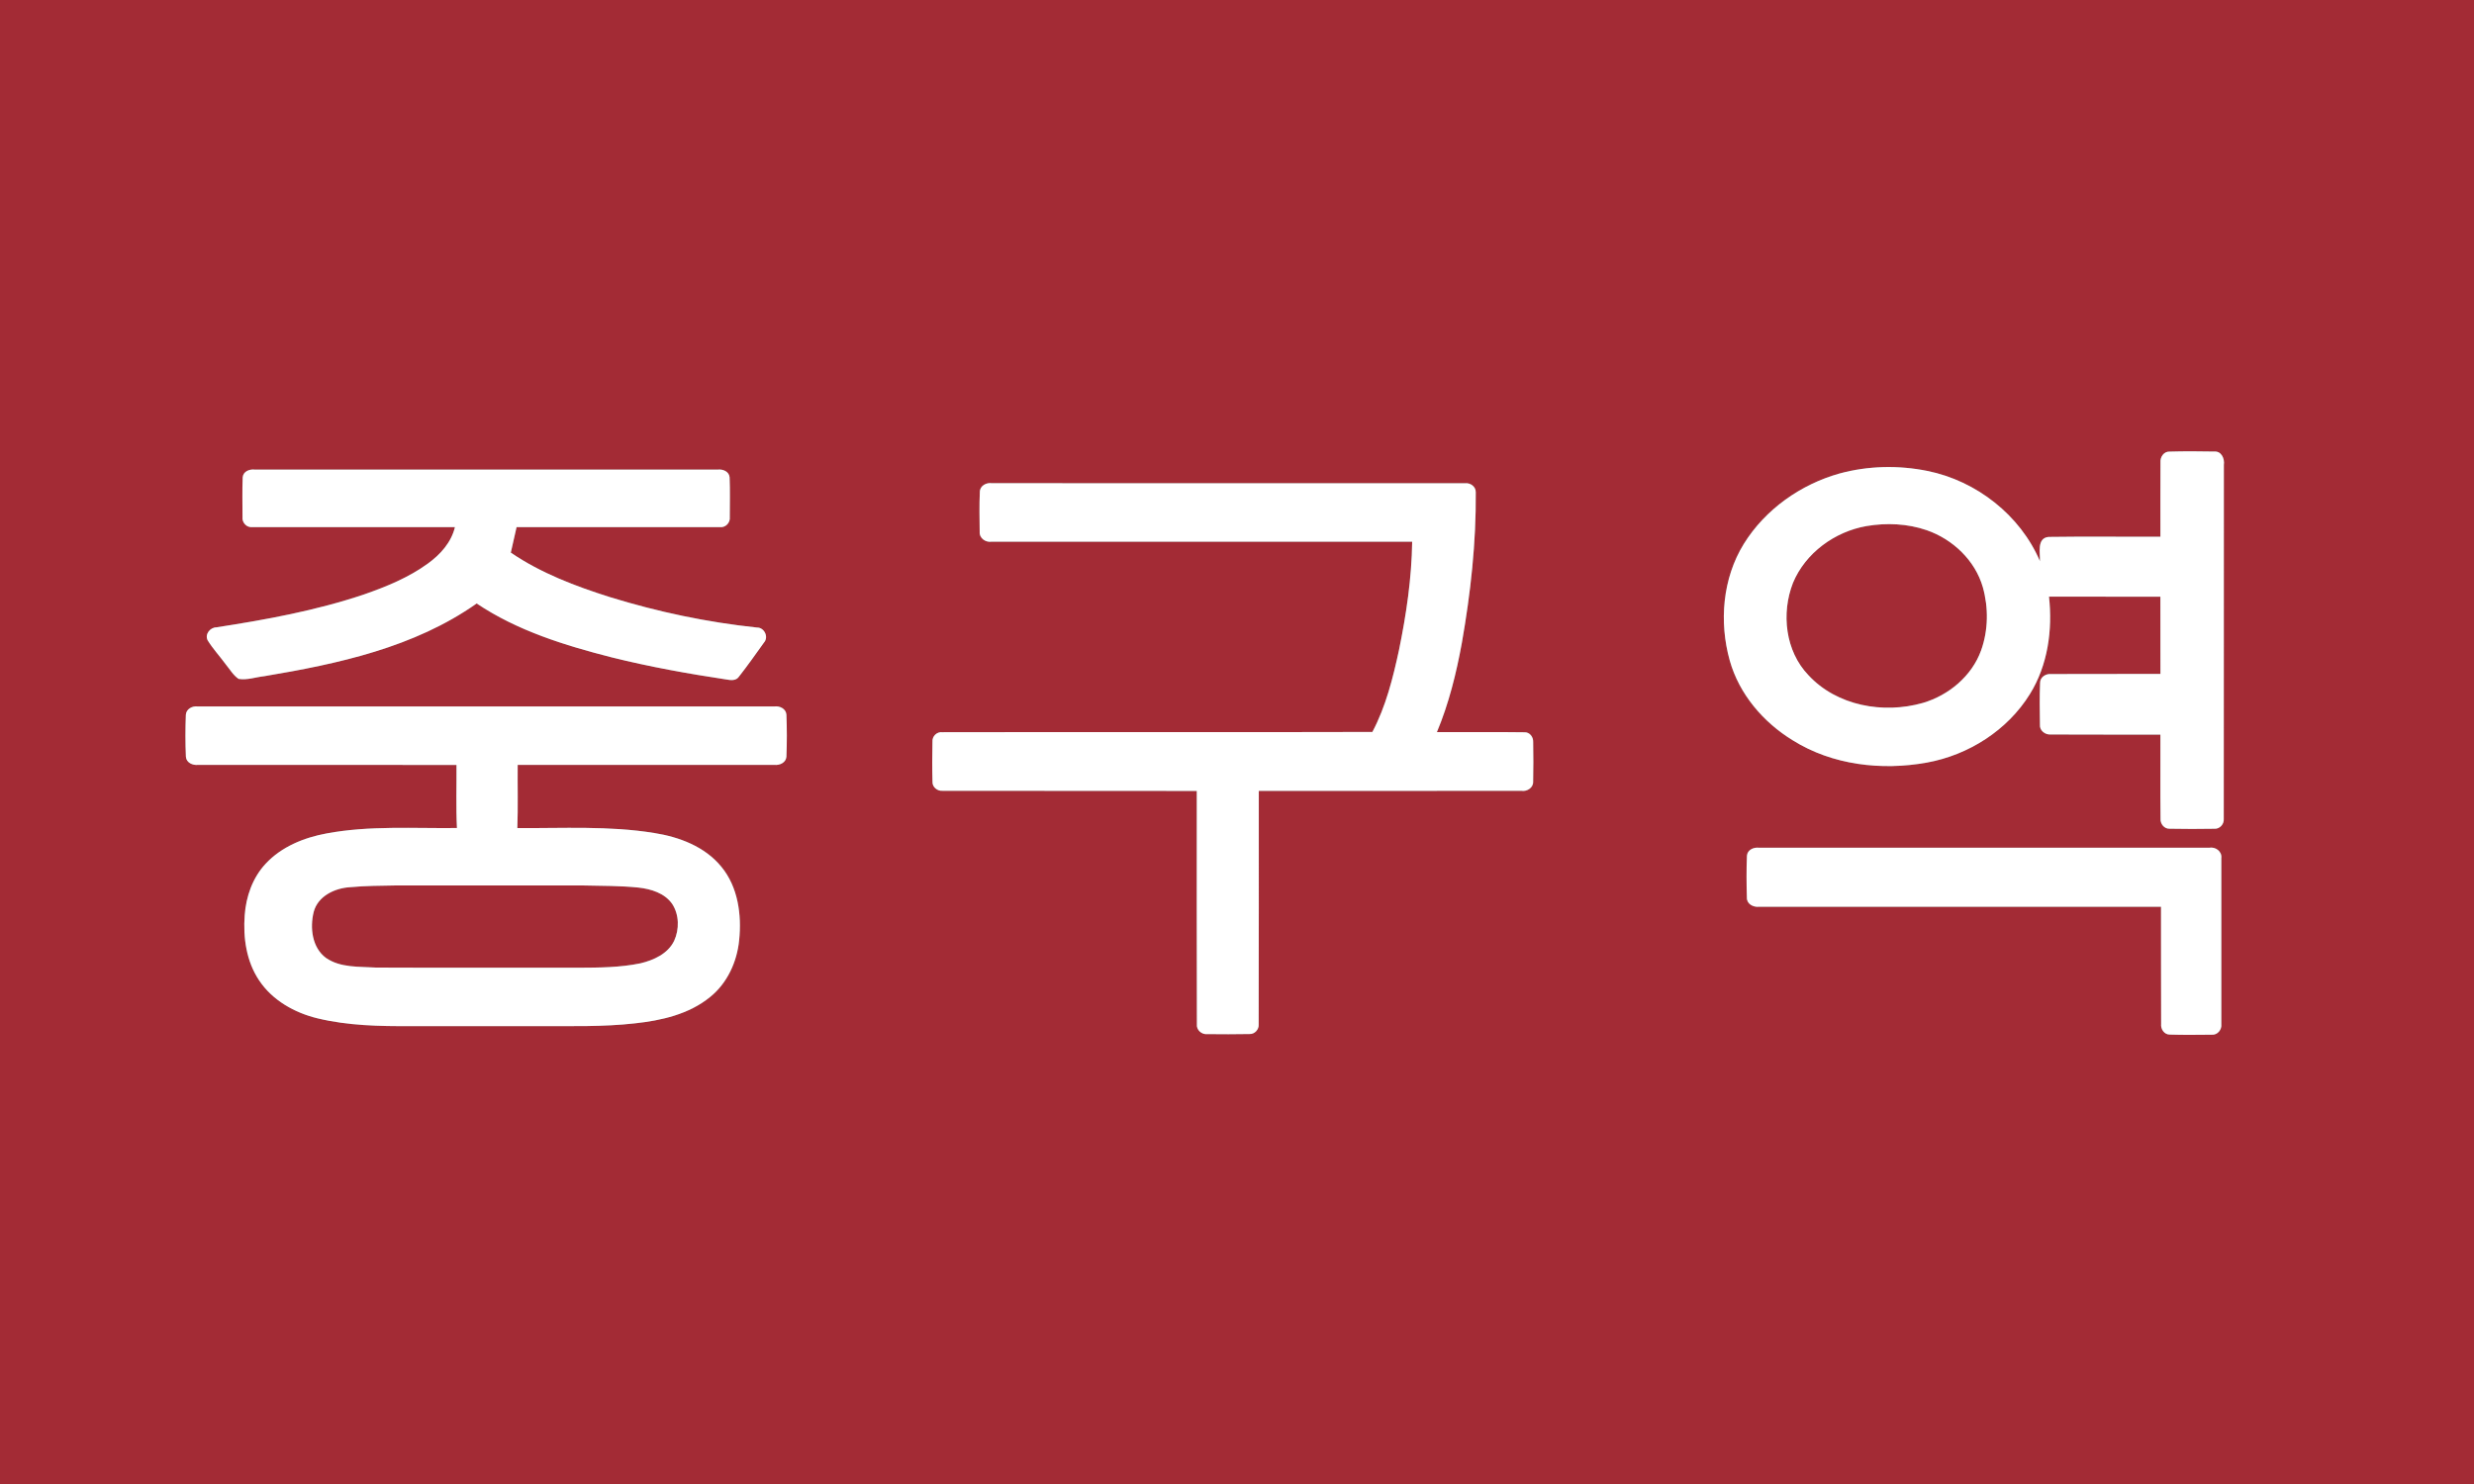 <?xml version="1.0" encoding="UTF-8" ?>
<!DOCTYPE svg PUBLIC "-//W3C//DTD SVG 1.1//EN" "http://www.w3.org/Graphics/SVG/1.1/DTD/svg11.dtd">
<svg width="1000pt" height="600pt" viewBox="0 0 1000 600" version="1.1" xmlns="http://www.w3.org/2000/svg">
<rect x="0" y="0" width="1000" height="600" fill="#808080" stroke="none"/>
<g id="#a32b35ff">
<path fill="#a32b35" opacity="1.00" d=" M 0.00 0.00 L 1000.00 0.00 L 1000.00 600.00 L 0.00 600.00 L 0.00 0.00 M 873.28 186.97 C 873.20 196.97 873.28 206.99 873.25 217.00 C 858.16 217.08 843.06 216.87 827.98 217.09 C 823.19 217.61 824.69 223.64 824.56 226.93 C 816.61 208.28 798.87 194.42 779.09 190.41 C 767.40 188.04 755.14 188.30 743.62 191.42 C 727.86 195.82 713.53 205.93 704.86 219.90 C 696.25 233.84 694.81 251.46 699.17 267.06 C 702.99 280.67 712.74 292.05 724.68 299.35 C 740.65 309.34 760.54 311.64 778.86 308.32 C 795.72 305.26 811.45 295.26 820.51 280.59 C 827.74 268.93 829.70 254.70 828.21 241.23 C 843.22 241.27 858.23 241.24 873.24 241.25 C 873.27 251.66 873.24 262.07 873.26 272.48 C 858.52 272.55 843.79 272.44 829.07 272.53 C 826.95 272.31 824.61 273.76 824.61 276.05 C 824.38 281.68 824.47 287.33 824.56 292.97 C 824.33 295.35 826.64 297.13 828.88 296.96 C 843.67 297.06 858.46 296.96 873.25 297.00 C 873.30 308.34 873.17 319.68 873.30 331.01 C 873.14 333.04 874.77 335.13 876.90 335.06 C 882.96 335.19 889.03 335.17 895.10 335.07 C 897.25 335.21 899.03 333.18 898.85 331.07 C 898.92 283.37 898.84 235.66 898.89 187.95 C 899.27 185.45 897.91 182.29 894.94 182.57 C 888.97 182.46 882.99 182.42 877.03 182.59 C 874.65 182.43 873.08 184.79 873.28 186.97 M 98.10 192.95 C 97.87 198.31 98.03 203.69 98.02 209.05 C 97.76 211.26 99.71 213.40 101.98 213.11 C 129.28 213.15 156.58 213.12 183.89 213.12 C 182.42 219.31 177.97 224.22 172.94 227.86 C 165.14 233.53 156.13 237.21 147.08 240.36 C 127.73 246.86 107.58 250.54 87.46 253.64 C 84.90 253.67 82.69 256.47 83.94 258.90 C 86.08 262.37 88.90 265.38 91.30 268.68 C 92.94 270.65 94.26 273.01 96.43 274.48 C 99.89 275.06 103.38 273.76 106.83 273.39 C 136.69 268.40 167.51 261.74 192.67 243.99 C 209.09 255.01 228.25 260.94 247.24 265.78 C 262.59 269.61 278.19 272.40 293.83 274.76 C 295.45 275.06 297.52 275.23 298.60 273.69 C 302.16 269.18 305.46 264.45 308.81 259.79 C 310.82 257.54 308.93 253.63 305.93 253.72 C 285.82 251.59 265.95 247.41 246.62 241.45 C 232.62 237.02 218.66 231.76 206.47 223.43 C 207.25 220.00 208.01 216.56 208.80 213.13 C 236.21 213.11 263.62 213.16 291.04 213.11 C 293.30 213.40 295.25 211.28 294.98 209.06 C 294.98 203.70 295.13 198.33 294.91 192.97 C 294.70 190.61 292.16 189.59 290.06 189.87 C 227.72 189.88 165.38 189.88 103.04 189.87 C 100.92 189.58 98.33 190.55 98.10 192.95 M 396.05 198.90 C 395.82 204.27 395.92 209.65 395.99 215.03 C 395.82 217.65 398.45 219.43 400.89 219.00 C 457.53 219.00 514.17 218.99 570.81 219.01 C 570.61 233.78 568.43 248.44 565.47 262.88 C 563.01 274.21 560.18 285.63 554.72 295.94 C 496.78 296.12 438.84 295.91 380.90 296.04 C 378.66 295.78 376.71 297.70 376.91 299.94 C 376.80 305.31 376.77 310.70 376.92 316.07 C 376.80 318.17 378.84 319.87 380.87 319.72 C 415.16 319.82 449.46 319.69 483.75 319.78 C 483.76 351.20 483.68 382.63 483.79 414.05 C 483.49 416.39 485.71 418.36 487.99 418.10 C 493.67 418.14 499.36 418.20 505.04 418.07 C 507.15 418.18 508.94 416.21 508.76 414.13 C 508.87 382.67 508.77 351.21 508.81 319.76 C 544.22 319.74 579.63 319.76 615.04 319.74 C 617.30 320.08 619.80 318.46 619.70 316.02 C 619.82 310.68 619.80 305.33 619.71 299.99 C 619.81 297.95 618.26 295.92 616.11 296.07 C 604.34 295.90 592.57 296.06 580.80 296.00 C 585.64 284.43 588.66 272.18 590.90 259.86 C 594.43 239.78 596.68 219.42 596.51 199.01 C 596.56 196.68 594.27 195.11 592.10 195.39 C 528.38 195.36 464.67 195.39 400.95 195.37 C 398.69 195.00 396.07 196.39 396.05 198.90 M 75.12 288.99 C 74.91 294.65 74.89 300.33 75.14 305.98 C 75.32 308.38 77.90 309.50 80.05 309.25 C 114.87 309.28 149.70 309.21 184.52 309.28 C 184.59 317.78 184.28 326.29 184.70 334.78 C 167.12 334.99 149.36 333.72 131.98 336.97 C 122.88 338.65 113.74 342.33 107.35 349.25 C 102.11 354.87 99.44 362.48 98.91 370.06 C 98.23 379.10 99.58 388.69 104.72 396.35 C 110.07 404.43 119.05 409.48 128.32 411.72 C 140.63 414.70 153.39 414.94 165.99 414.88 C 183.31 414.88 200.63 414.88 217.95 414.88 C 230.83 414.83 243.75 415.21 256.58 413.76 C 267.32 412.61 278.51 410.09 287.06 403.07 C 293.98 397.49 297.92 388.85 298.77 380.10 C 299.82 369.85 298.33 358.62 291.57 350.44 C 284.94 342.29 274.53 338.37 264.42 336.79 C 246.13 333.81 227.54 334.94 209.11 334.80 C 209.42 326.29 209.17 317.77 209.25 309.25 C 243.84 309.24 278.42 309.26 313.01 309.25 C 315.15 309.49 317.67 308.35 317.87 305.98 C 318.10 300.30 318.10 294.60 317.87 288.93 C 317.69 286.53 315.14 285.32 312.97 285.63 C 235.29 285.63 157.60 285.62 79.92 285.63 C 77.75 285.33 75.27 286.64 75.12 288.99 M 706.12 345.96 C 705.89 351.63 705.93 357.33 706.10 363.00 C 706.06 365.53 708.72 366.85 710.95 366.62 C 765.13 366.64 819.31 366.62 873.49 366.62 C 873.54 382.41 873.45 398.19 873.54 413.98 C 873.30 416.06 874.80 418.33 877.05 418.29 C 882.68 418.48 888.33 418.38 893.98 418.34 C 896.30 418.55 898.14 416.30 897.86 414.07 C 897.88 391.71 897.89 369.35 897.86 346.99 C 898.23 344.22 895.51 342.27 892.94 342.75 C 832.29 342.75 771.64 342.75 710.99 342.75 C 708.86 342.47 706.32 343.58 706.12 345.96 Z" />
<path fill="#a32b35" opacity="1.00" d=" M 754.47 212.69 C 762.55 211.32 771.03 211.69 778.81 214.37 C 789.32 218.03 798.34 226.56 801.46 237.39 C 803.80 245.69 803.69 254.78 800.78 262.93 C 797.03 273.36 787.66 281.15 777.16 284.22 C 761.28 288.73 742.45 285.42 730.96 272.97 C 721.62 263.24 719.92 247.95 724.73 235.67 C 729.76 223.54 741.66 214.91 754.47 212.69 Z" />
<path fill="#a32b35" opacity="1.00" d=" M 141.57 358.70 C 147.71 358.12 153.89 358.11 160.05 358.00 C 185.37 358.00 210.69 357.99 236.00 358.01 C 243.37 358.16 250.76 358.11 258.09 358.86 C 263.14 359.43 268.63 361.08 271.68 365.44 C 274.56 369.80 274.64 375.73 272.48 380.41 C 269.95 385.62 264.24 388.20 258.88 389.48 C 250.70 391.17 242.28 391.23 233.96 391.26 C 206.64 391.21 179.32 391.33 152.00 391.20 C 145.19 390.76 137.64 391.37 131.74 387.29 C 126.12 383.12 125.21 375.10 126.79 368.73 C 128.47 362.26 135.38 359.04 141.57 358.70 Z" />
</g>
<g id="#ffffffff">
<path fill="#ffffff" opacity="1.00" d=" M 873.28 186.97 C 873.08 184.79 874.65 182.43 877.03 182.59 C 882.99 182.42 888.97 182.46 894.94 182.57 C 897.91 182.29 899.27 185.45 898.89 187.95 C 898.84 235.66 898.92 283.37 898.85 331.07 C 899.03 333.18 897.25 335.21 895.10 335.07 C 889.03 335.17 882.96 335.19 876.90 335.06 C 874.77 335.13 873.14 333.04 873.30 331.01 C 873.17 319.68 873.30 308.34 873.25 297.00 C 858.46 296.96 843.67 297.06 828.88 296.96 C 826.64 297.13 824.33 295.35 824.56 292.97 C 824.47 287.33 824.38 281.68 824.61 276.05 C 824.61 273.76 826.95 272.31 829.07 272.53 C 843.79 272.44 858.52 272.55 873.26 272.48 C 873.24 262.07 873.27 251.66 873.24 241.25 C 858.23 241.24 843.22 241.27 828.21 241.23 C 829.70 254.70 827.74 268.93 820.51 280.59 C 811.45 295.26 795.72 305.26 778.86 308.32 C 760.54 311.64 740.65 309.34 724.68 299.35 C 712.74 292.05 702.99 280.67 699.17 267.06 C 694.81 251.46 696.25 233.84 704.86 219.90 C 713.53 205.93 727.86 195.82 743.62 191.42 C 755.14 188.30 767.40 188.04 779.09 190.41 C 798.87 194.42 816.61 208.28 824.56 226.93 C 824.69 223.64 823.19 217.61 827.98 217.09 C 843.06 216.87 858.16 217.08 873.25 217.00 C 873.28 206.99 873.20 196.97 873.28 186.97 M 754.47 212.69 C 741.66 214.91 729.76 223.54 724.73 235.67 C 719.92 247.95 721.62 263.24 730.96 272.97 C 742.45 285.42 761.28 288.73 777.16 284.22 C 787.66 281.15 797.03 273.36 800.78 262.93 C 803.69 254.78 803.80 245.69 801.46 237.39 C 798.34 226.56 789.32 218.03 778.81 214.37 C 771.03 211.69 762.55 211.32 754.47 212.69 Z" />
<path fill="#ffffff" opacity="1.00" d=" M 98.10 192.95 C 98.33 190.55 100.92 189.58 103.04 189.87 C 165.38 189.88 227.72 189.88 290.06 189.87 C 292.16 189.59 294.70 190.61 294.91 192.97 C 295.13 198.33 294.98 203.70 294.98 209.06 C 295.25 211.28 293.30 213.40 291.04 213.11 C 263.62 213.16 236.21 213.11 208.80 213.13 C 208.01 216.56 207.25 220.00 206.47 223.43 C 218.66 231.76 232.62 237.02 246.62 241.45 C 265.95 247.41 285.82 251.59 305.93 253.72 C 308.93 253.63 310.82 257.54 308.81 259.79 C 305.46 264.45 302.16 269.18 298.60 273.69 C 297.52 275.23 295.45 275.06 293.83 274.76 C 278.19 272.40 262.59 269.61 247.24 265.78 C 228.25 260.94 209.09 255.01 192.67 243.99 C 167.51 261.74 136.69 268.40 106.83 273.39 C 103.38 273.76 99.89 275.06 96.43 274.48 C 94.26 273.01 92.94 270.65 91.30 268.68 C 88.90 265.38 86.08 262.37 83.94 258.90 C 82.69 256.47 84.90 253.67 87.46 253.64 C 107.58 250.54 127.73 246.86 147.08 240.36 C 156.13 237.21 165.14 233.53 172.94 227.86 C 177.97 224.22 182.42 219.31 183.89 213.12 C 156.58 213.12 129.28 213.15 101.98 213.11 C 99.71 213.40 97.76 211.26 98.02 209.05 C 98.03 203.69 97.87 198.31 98.10 192.95 Z" />
<path fill="#ffffff" opacity="1.00" d=" M 396.05 198.90 C 396.07 196.39 398.69 195.00 400.95 195.37 C 464.67 195.39 528.38 195.36 592.10 195.39 C 594.27 195.11 596.56 196.68 596.51 199.01 C 596.68 219.42 594.43 239.78 590.90 259.86 C 588.66 272.18 585.64 284.43 580.80 296.00 C 592.57 296.06 604.34 295.90 616.11 296.07 C 618.26 295.92 619.81 297.95 619.71 299.99 C 619.80 305.33 619.82 310.68 619.70 316.02 C 619.80 318.46 617.30 320.08 615.04 319.74 C 579.63 319.76 544.22 319.74 508.81 319.76 C 508.77 351.21 508.87 382.67 508.76 414.13 C 508.94 416.21 507.15 418.18 505.04 418.07 C 499.36 418.20 493.67 418.14 487.99 418.10 C 485.71 418.36 483.49 416.39 483.79 414.05 C 483.68 382.63 483.76 351.20 483.75 319.78 C 449.46 319.69 415.16 319.82 380.87 319.72 C 378.84 319.87 376.80 318.17 376.92 316.07 C 376.77 310.70 376.80 305.31 376.91 299.94 C 376.71 297.70 378.66 295.78 380.90 296.04 C 438.84 295.91 496.78 296.12 554.72 295.94 C 560.18 285.63 563.01 274.21 565.47 262.88 C 568.43 248.44 570.61 233.78 570.81 219.01 C 514.17 218.99 457.53 219.00 400.89 219.00 C 398.45 219.43 395.82 217.65 395.99 215.03 C 395.92 209.65 395.82 204.27 396.05 198.90 Z" />
<path fill="#ffffff" opacity="1.00" d=" M 75.12 288.99 C 75.27 286.64 77.75 285.33 79.92 285.63 C 157.60 285.62 235.29 285.63 312.97 285.63 C 315.14 285.32 317.69 286.53 317.87 288.93 C 318.10 294.60 318.10 300.30 317.87 305.98 C 317.67 308.35 315.15 309.49 313.01 309.25 C 278.42 309.26 243.84 309.24 209.25 309.25 C 209.17 317.77 209.42 326.29 209.11 334.80 C 227.54 334.94 246.13 333.81 264.42 336.79 C 274.53 338.37 284.94 342.29 291.57 350.44 C 298.33 358.62 299.82 369.85 298.77 380.10 C 297.92 388.85 293.98 397.49 287.06 403.07 C 278.51 410.09 267.32 412.61 256.58 413.76 C 243.75 415.21 230.83 414.83 217.95 414.88 C 200.63 414.88 183.31 414.88 165.99 414.88 C 153.39 414.94 140.63 414.70 128.32 411.72 C 119.05 409.48 110.07 404.43 104.72 396.35 C 99.58 388.69 98.23 379.10 98.91 370.06 C 99.44 362.48 102.11 354.87 107.35 349.25 C 113.74 342.33 122.88 338.65 131.98 336.97 C 149.36 333.72 167.12 334.99 184.70 334.78 C 184.28 326.29 184.59 317.78 184.52 309.28 C 149.70 309.21 114.87 309.28 80.05 309.25 C 77.90 309.50 75.32 308.38 75.14 305.98 C 74.89 300.33 74.91 294.65 75.12 288.99 M 141.57 358.70 C 135.38 359.04 128.47 362.26 126.79 368.73 C 125.21 375.10 126.12 383.12 131.74 387.29 C 137.64 391.37 145.19 390.76 152.00 391.20 C 179.32 391.33 206.64 391.21 233.96 391.26 C 242.28 391.23 250.70 391.17 258.88 389.48 C 264.24 388.20 269.95 385.62 272.48 380.41 C 274.64 375.73 274.56 369.80 271.68 365.44 C 268.63 361.08 263.14 359.43 258.09 358.86 C 250.76 358.11 243.37 358.16 236.00 358.01 C 210.69 357.99 185.37 358.00 160.05 358.00 C 153.89 358.11 147.71 358.12 141.57 358.70 Z" />
<path fill="#ffffff" opacity="1.00" d=" M 706.12 345.96 C 706.32 343.58 708.86 342.47 710.99 342.75 C 771.64 342.75 832.29 342.75 892.94 342.75 C 895.51 342.27 898.23 344.22 897.86 346.99 C 897.89 369.35 897.88 391.71 897.86 414.07 C 898.14 416.30 896.30 418.55 893.98 418.34 C 888.33 418.38 882.68 418.48 877.05 418.29 C 874.80 418.33 873.30 416.06 873.54 413.98 C 873.45 398.19 873.54 382.41 873.49 366.62 C 819.31 366.62 765.13 366.64 710.95 366.62 C 708.72 366.85 706.06 365.53 706.10 363.00 C 705.93 357.33 705.89 351.63 706.12 345.96 Z" />
</g>
</svg>
